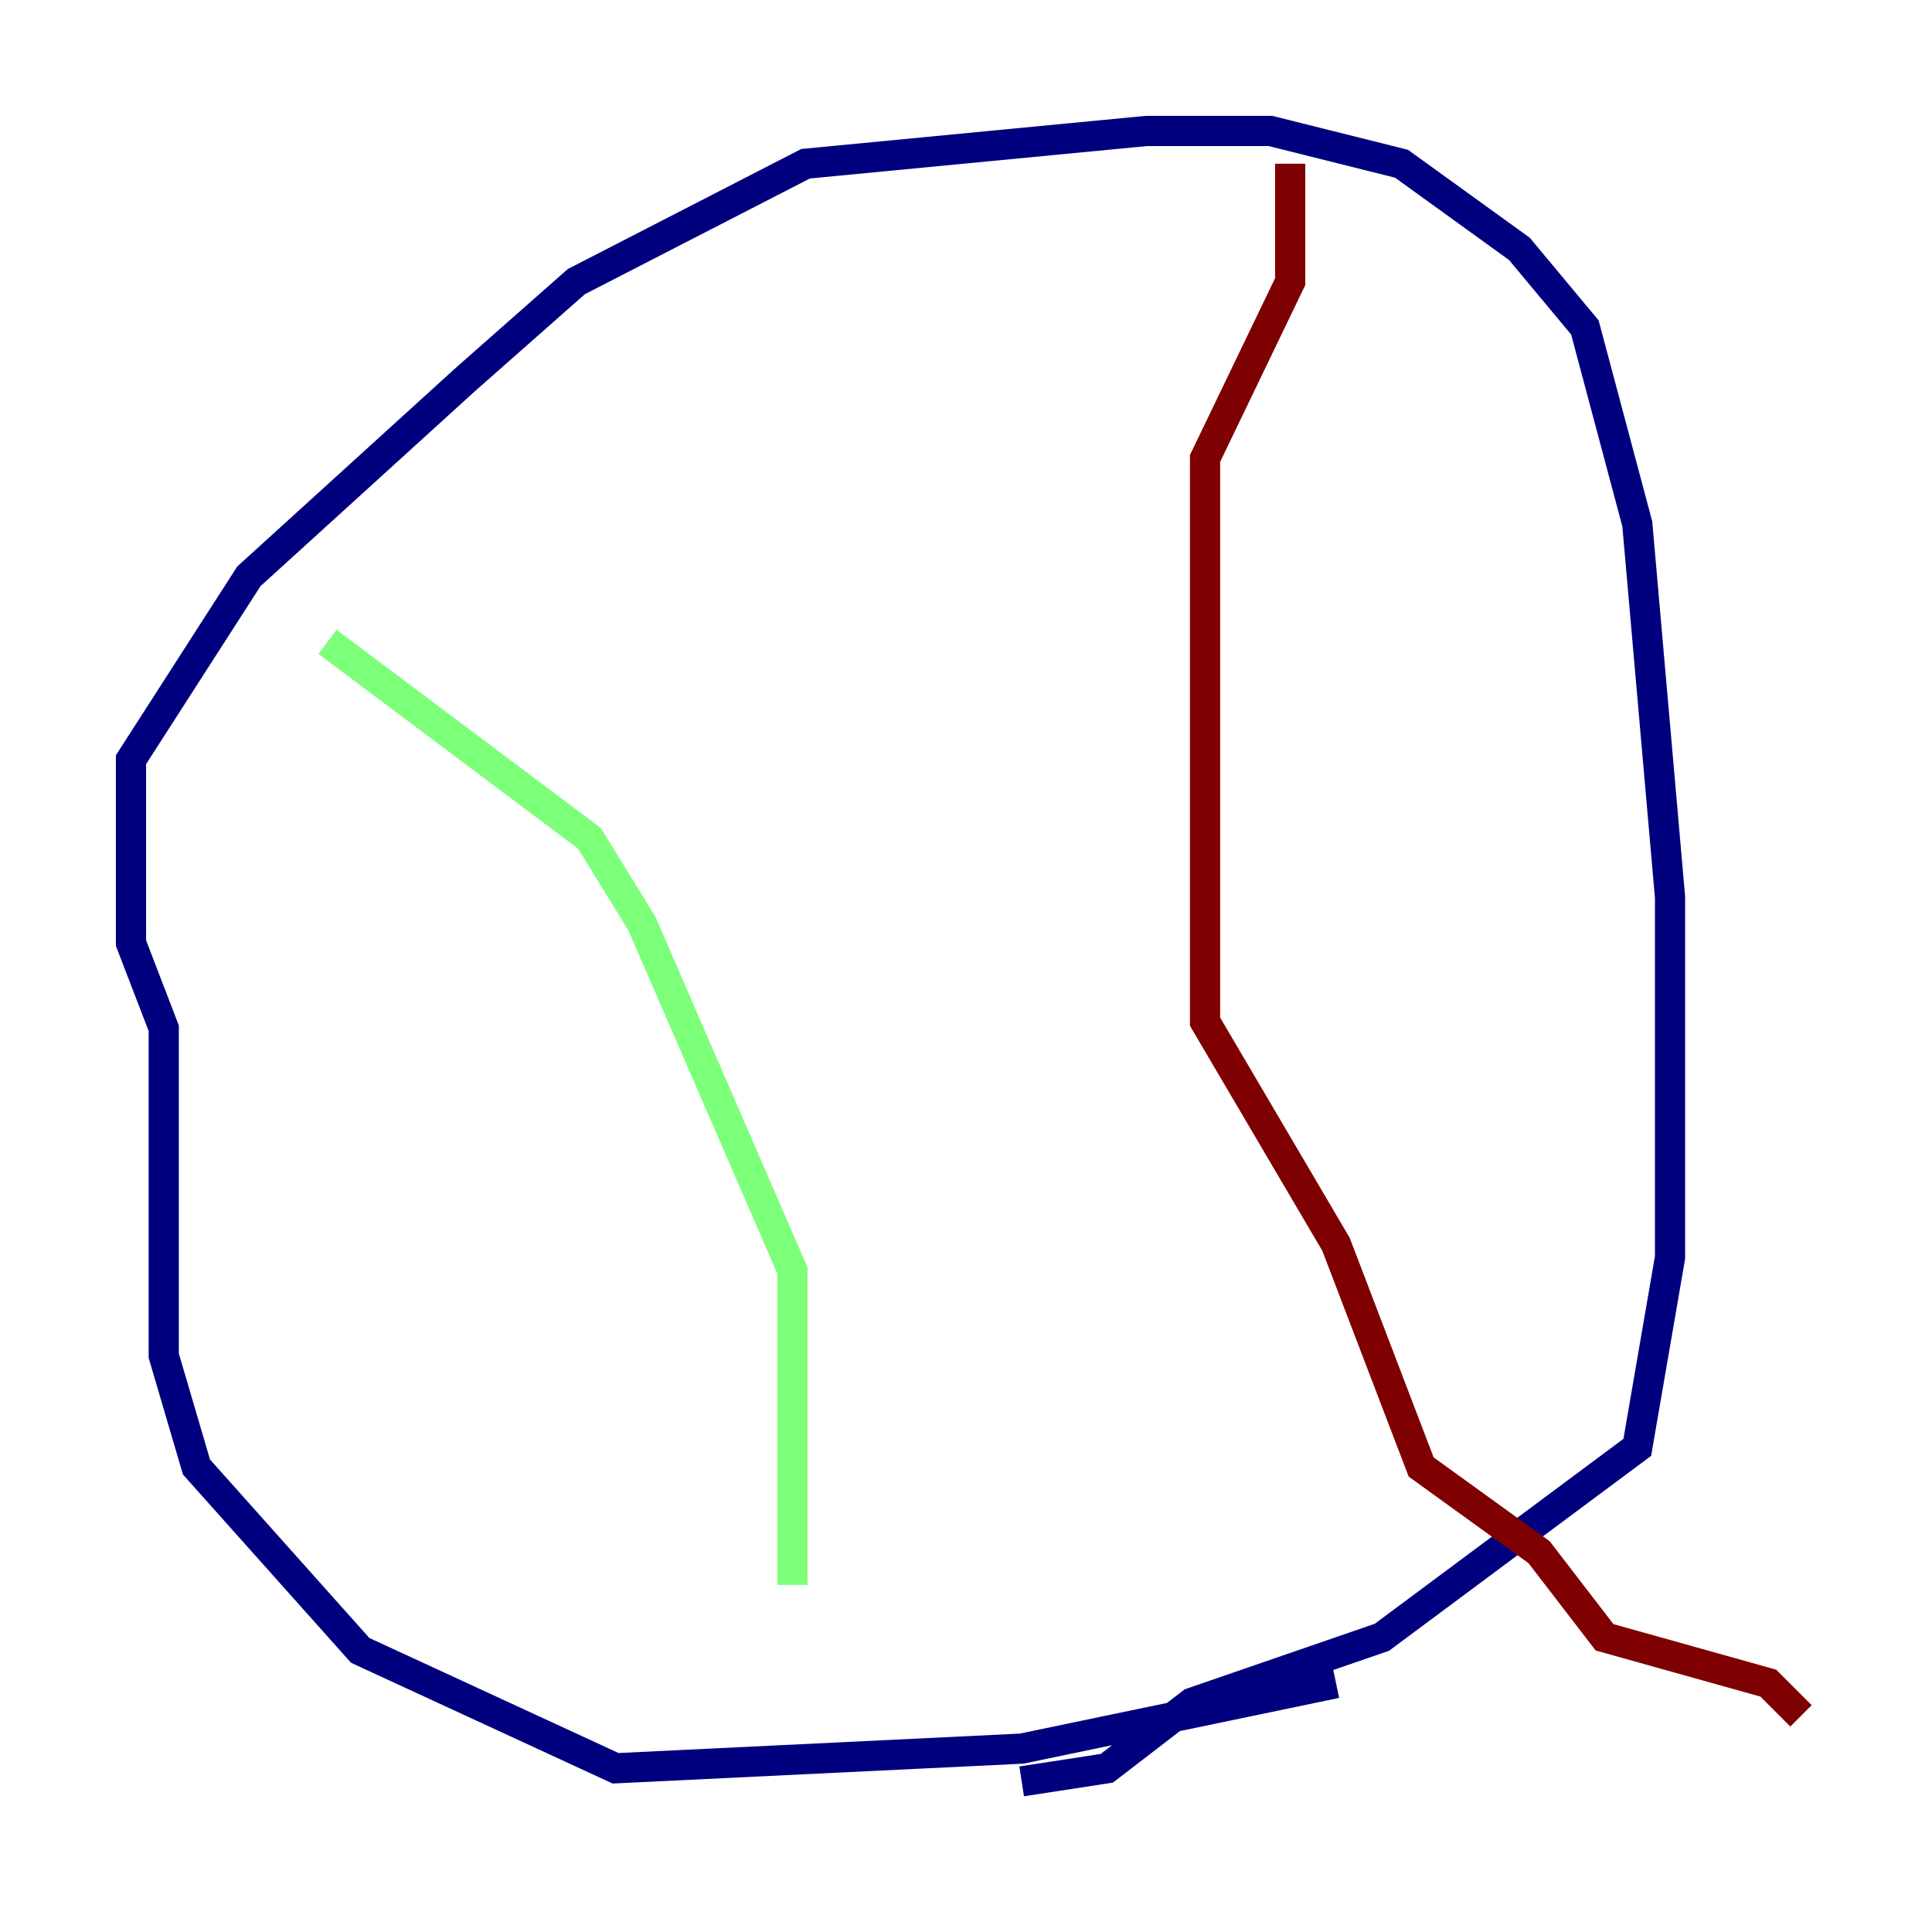 <?xml version="1.0" encoding="utf-8" ?>
<svg baseProfile="tiny" height="128" version="1.2" viewBox="0,0,128,128" width="128" xmlns="http://www.w3.org/2000/svg" xmlns:ev="http://www.w3.org/2001/xml-events" xmlns:xlink="http://www.w3.org/1999/xlink"><defs /><polyline fill="none" points="88.515,111.512 67.688,115.851 40.786,117.153 23.864,109.342 13.017,97.193 10.848,89.817 10.848,68.122 8.678,62.481 8.678,50.332 16.488,38.183 30.807,25.166 38.183,18.658 53.37,10.848 75.932,8.678 84.176,8.678 92.854,10.848 100.664,16.488 105.003,21.695 108.475,34.712 110.644,59.444 110.644,83.308 108.475,95.891 91.552,108.475 78.969,112.814 73.329,117.153 67.688,118.02" stroke="#00007f" stroke-width="2" /><polyline fill="none" points="21.695,42.522 39.051,55.539 42.522,61.18 52.502,84.176 52.502,105.003" stroke="#7cff79" stroke-width="2" /><polyline fill="none" points="85.478,10.848 85.478,18.658 79.837,30.373 79.837,67.688 88.515,82.441 94.156,97.193 101.966,102.834 106.305,108.475 117.153,111.512 119.322,113.681" stroke="#7f0000" stroke-width="2" /></svg>